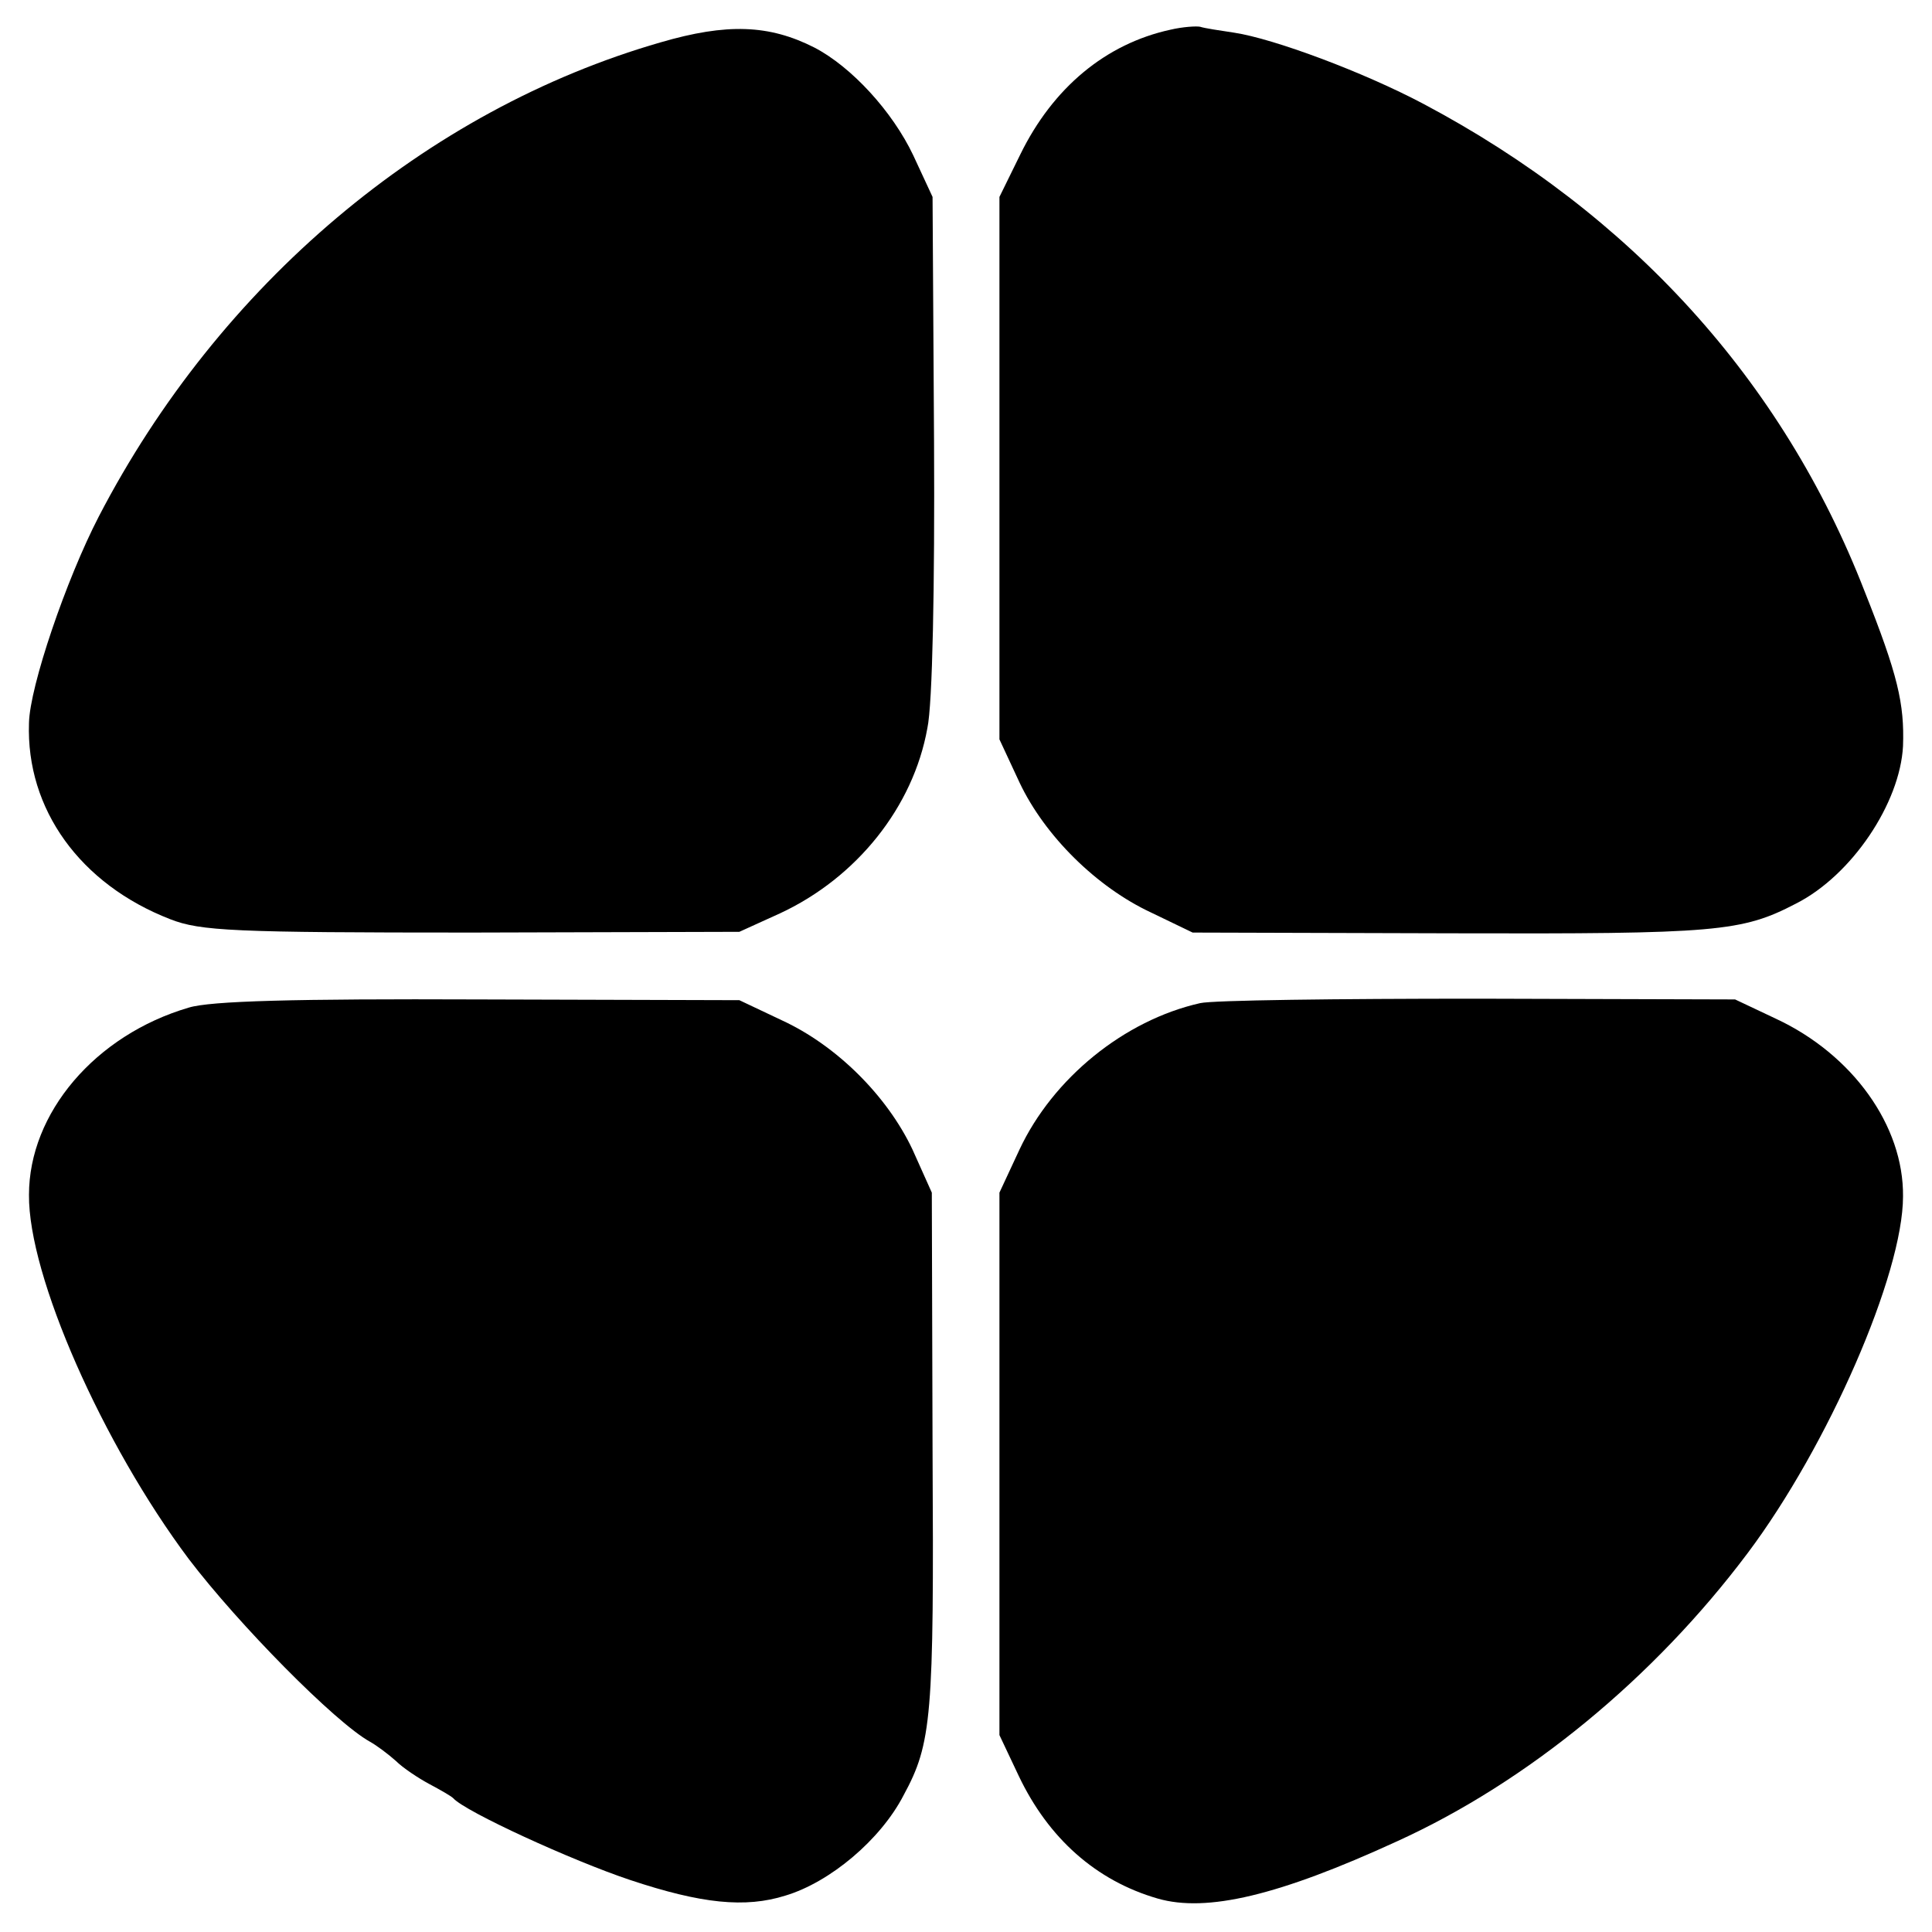 <?xml version="1.0" standalone="no"?>
<!DOCTYPE svg PUBLIC "-//W3C//DTD SVG 20010904//EN"
 "http://www.w3.org/TR/2001/REC-SVG-20010904/DTD/svg10.dtd">
<svg version="1.0" xmlns="http://www.w3.org/2000/svg"
 width="260pt" height="260pt" viewBox="0 0 260 260"
 preserveAspectRatio="xMidYMid meet">
<g transform="translate(0,260) scale(0.1,-0.1)"
fill="#000000" stroke="none">
<path d="M889 2543 c-316 -91 -594 -326 -756 -638 -44 -85 -93 -229 -94 -278
-4 -116 69 -217 190 -264 41 -16 85 -18 406 -18 l360 1 55 25 c103 48 179 143
198 249 7 32 10 192 9 385 l-2 330 -26 56 c-28 59 -83 119 -133 145 -61 31
-118 33 -207 7z"/>
<path d="M1575 2560 c-87 -19 -158 -78 -202 -168 l-28 -57 0 -365 0 -365 27
-58 c34 -72 104 -141 177 -175 l56 -27 349 -1 c357 -1 390 2 463 40 75 38 140
135 144 212 2 57 -7 96 -52 209 -110 283 -314 507 -593 655 -81 43 -202 88
-255 96 -20 3 -40 6 -46 8 -5 1 -23 0 -40 -4z"/>
<path d="M254 1244 c-126 -37 -215 -142 -215 -252 -1 -109 99 -335 215 -490
67 -88 197 -220 244 -246 9 -5 25 -17 35 -26 9 -9 30 -23 45 -31 15 -8 29 -16
32 -19 16 -18 160 -84 238 -110 96 -32 155 -38 209 -21 60 18 128 75 159 135
38 70 41 105 39 462 l-1 349 -26 58 c-34 72 -102 140 -176 174 l-57 27 -350 1
c-248 1 -362 -2 -391 -11z"/>
<path d="M1615 1250 c-102 -23 -198 -101 -243 -197 l-27 -58 0 -365 0 -365 26
-55 c40 -84 104 -141 187 -165 66 -19 163 4 322 77 176 80 346 220 472 388
108 144 209 375 209 480 1 95 -68 191 -171 239 l-55 26 -345 1 c-190 0 -358
-2 -375 -6z"/>
</g>
</svg>
